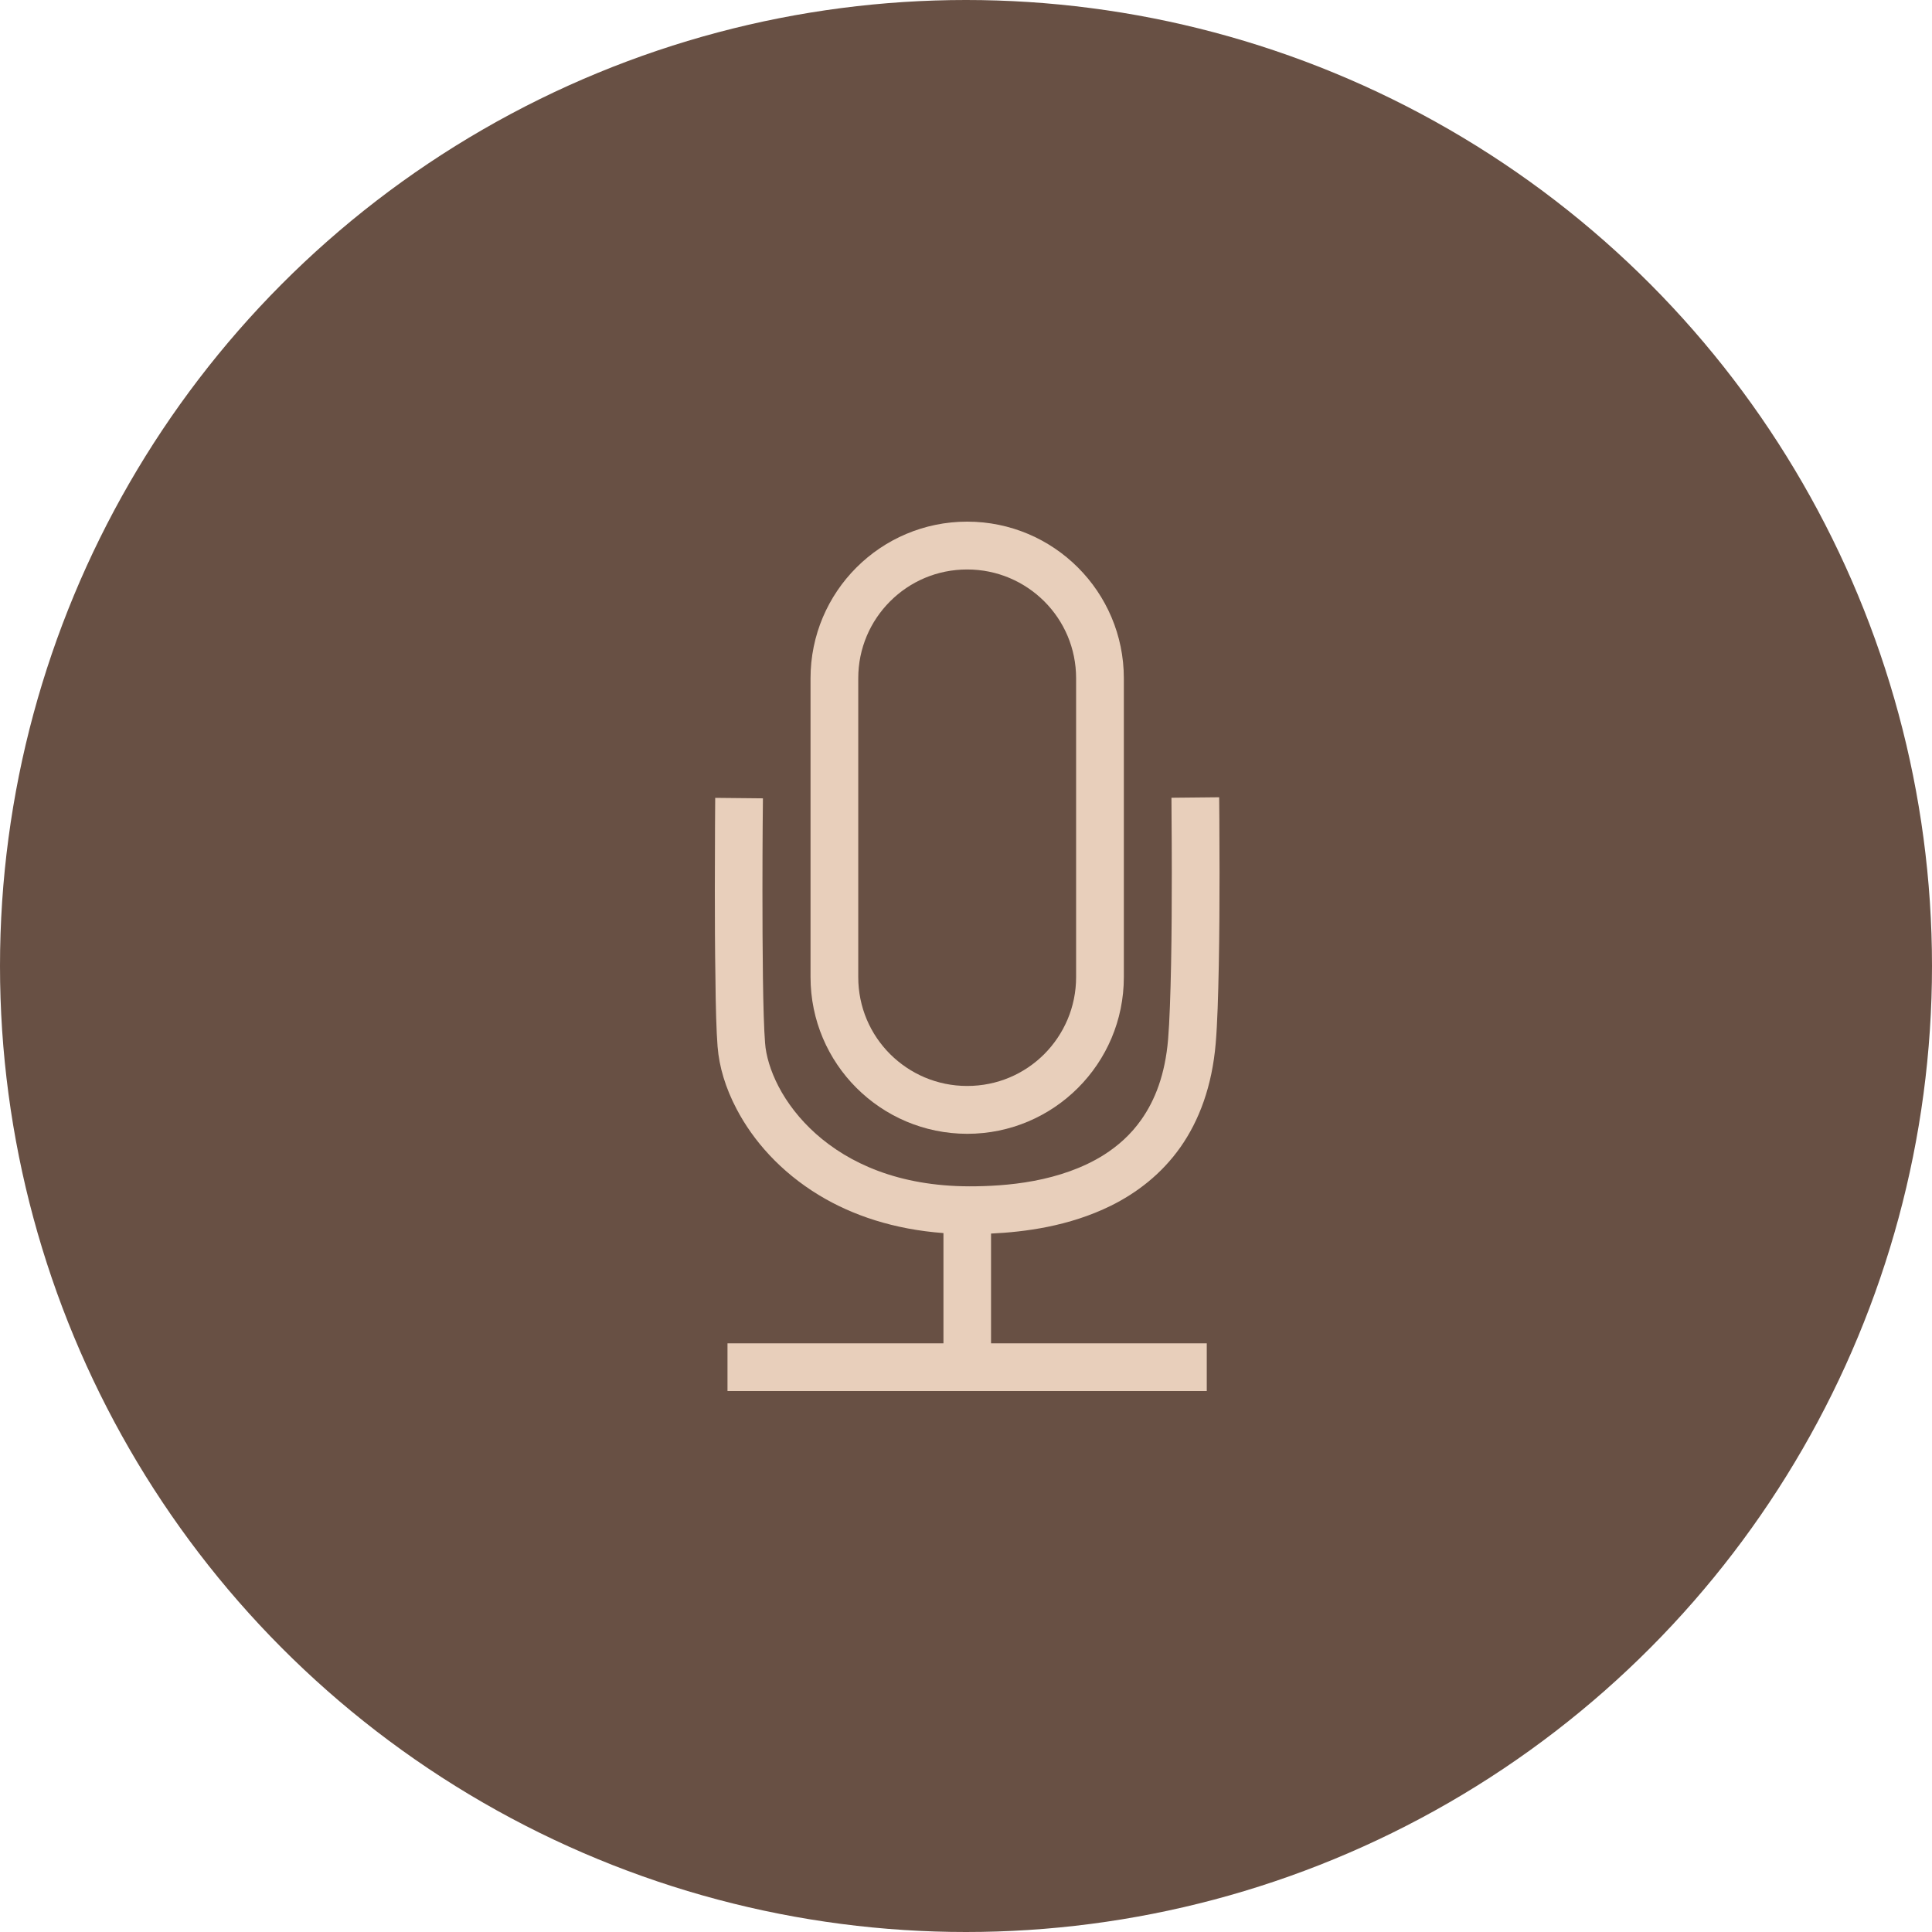 <svg width="100" height="100" viewBox="0 0 100 100" fill="none" xmlns="http://www.w3.org/2000/svg">
<circle cx="50" cy="50" r="50" fill="#685044"/>
<path d="M50.062 58.686C54.539 58.686 58.17 55.055 58.17 50.578V35.108C58.17 30.631 54.539 27 50.062 27C45.584 27 41.953 30.631 41.953 35.108V50.572C41.953 55.055 45.584 58.68 50.062 58.686ZM44.423 35.108C44.423 33.546 45.053 32.144 46.072 31.125C47.097 30.1 48.499 29.476 50.061 29.476C51.624 29.476 53.026 30.106 54.051 31.125C55.076 32.15 55.699 33.552 55.699 35.108V50.572C55.699 52.134 55.069 53.536 54.051 54.561C53.025 55.586 51.624 56.209 50.061 56.209C48.499 56.209 47.097 55.58 46.072 54.561C45.047 53.535 44.423 52.134 44.423 50.572V35.108Z" fill="#E8CFBB"/>
<path d="M37.143 54.178C37.223 55.209 37.55 56.308 38.125 57.401C38.983 59.038 40.397 60.656 42.41 61.873C44.127 62.91 46.27 63.633 48.833 63.824V69.53H37.655V72H62.462V69.53H51.296V63.849C53.032 63.768 55.329 63.478 57.497 62.41C58.831 61.749 60.109 60.779 61.091 59.39C62.072 58.001 62.739 56.21 62.925 53.999C63.011 52.992 63.054 51.541 63.085 49.948C63.116 48.361 63.123 46.644 63.123 45.156C63.123 42.958 63.104 41.266 63.104 41.266L60.634 41.291C60.634 41.291 60.64 41.71 60.64 42.402C60.646 43.094 60.652 44.063 60.652 45.156C60.652 46.632 60.646 48.337 60.615 49.905C60.584 51.468 60.535 52.9 60.461 53.789C60.306 55.63 59.781 56.951 59.071 57.958C58.534 58.718 57.886 59.298 57.151 59.767C56.051 60.465 54.767 60.885 53.526 61.12C52.278 61.355 51.086 61.404 50.185 61.404C46.504 61.398 43.941 60.206 42.231 58.687C41.379 57.927 40.736 57.075 40.304 56.248C39.872 55.42 39.643 54.617 39.6 53.981C39.544 53.29 39.508 52.042 39.489 50.616C39.47 49.189 39.464 47.578 39.464 46.095C39.464 44.799 39.47 43.6 39.476 42.73C39.483 41.859 39.489 41.322 39.489 41.322L37.019 41.297C37.019 41.297 37 43.483 37 46.095C37 47.577 37.006 49.201 37.031 50.646C37.043 52.11 37.08 53.37 37.142 54.179L37.143 54.178Z" fill="#E8CFBB"/>
</svg>
